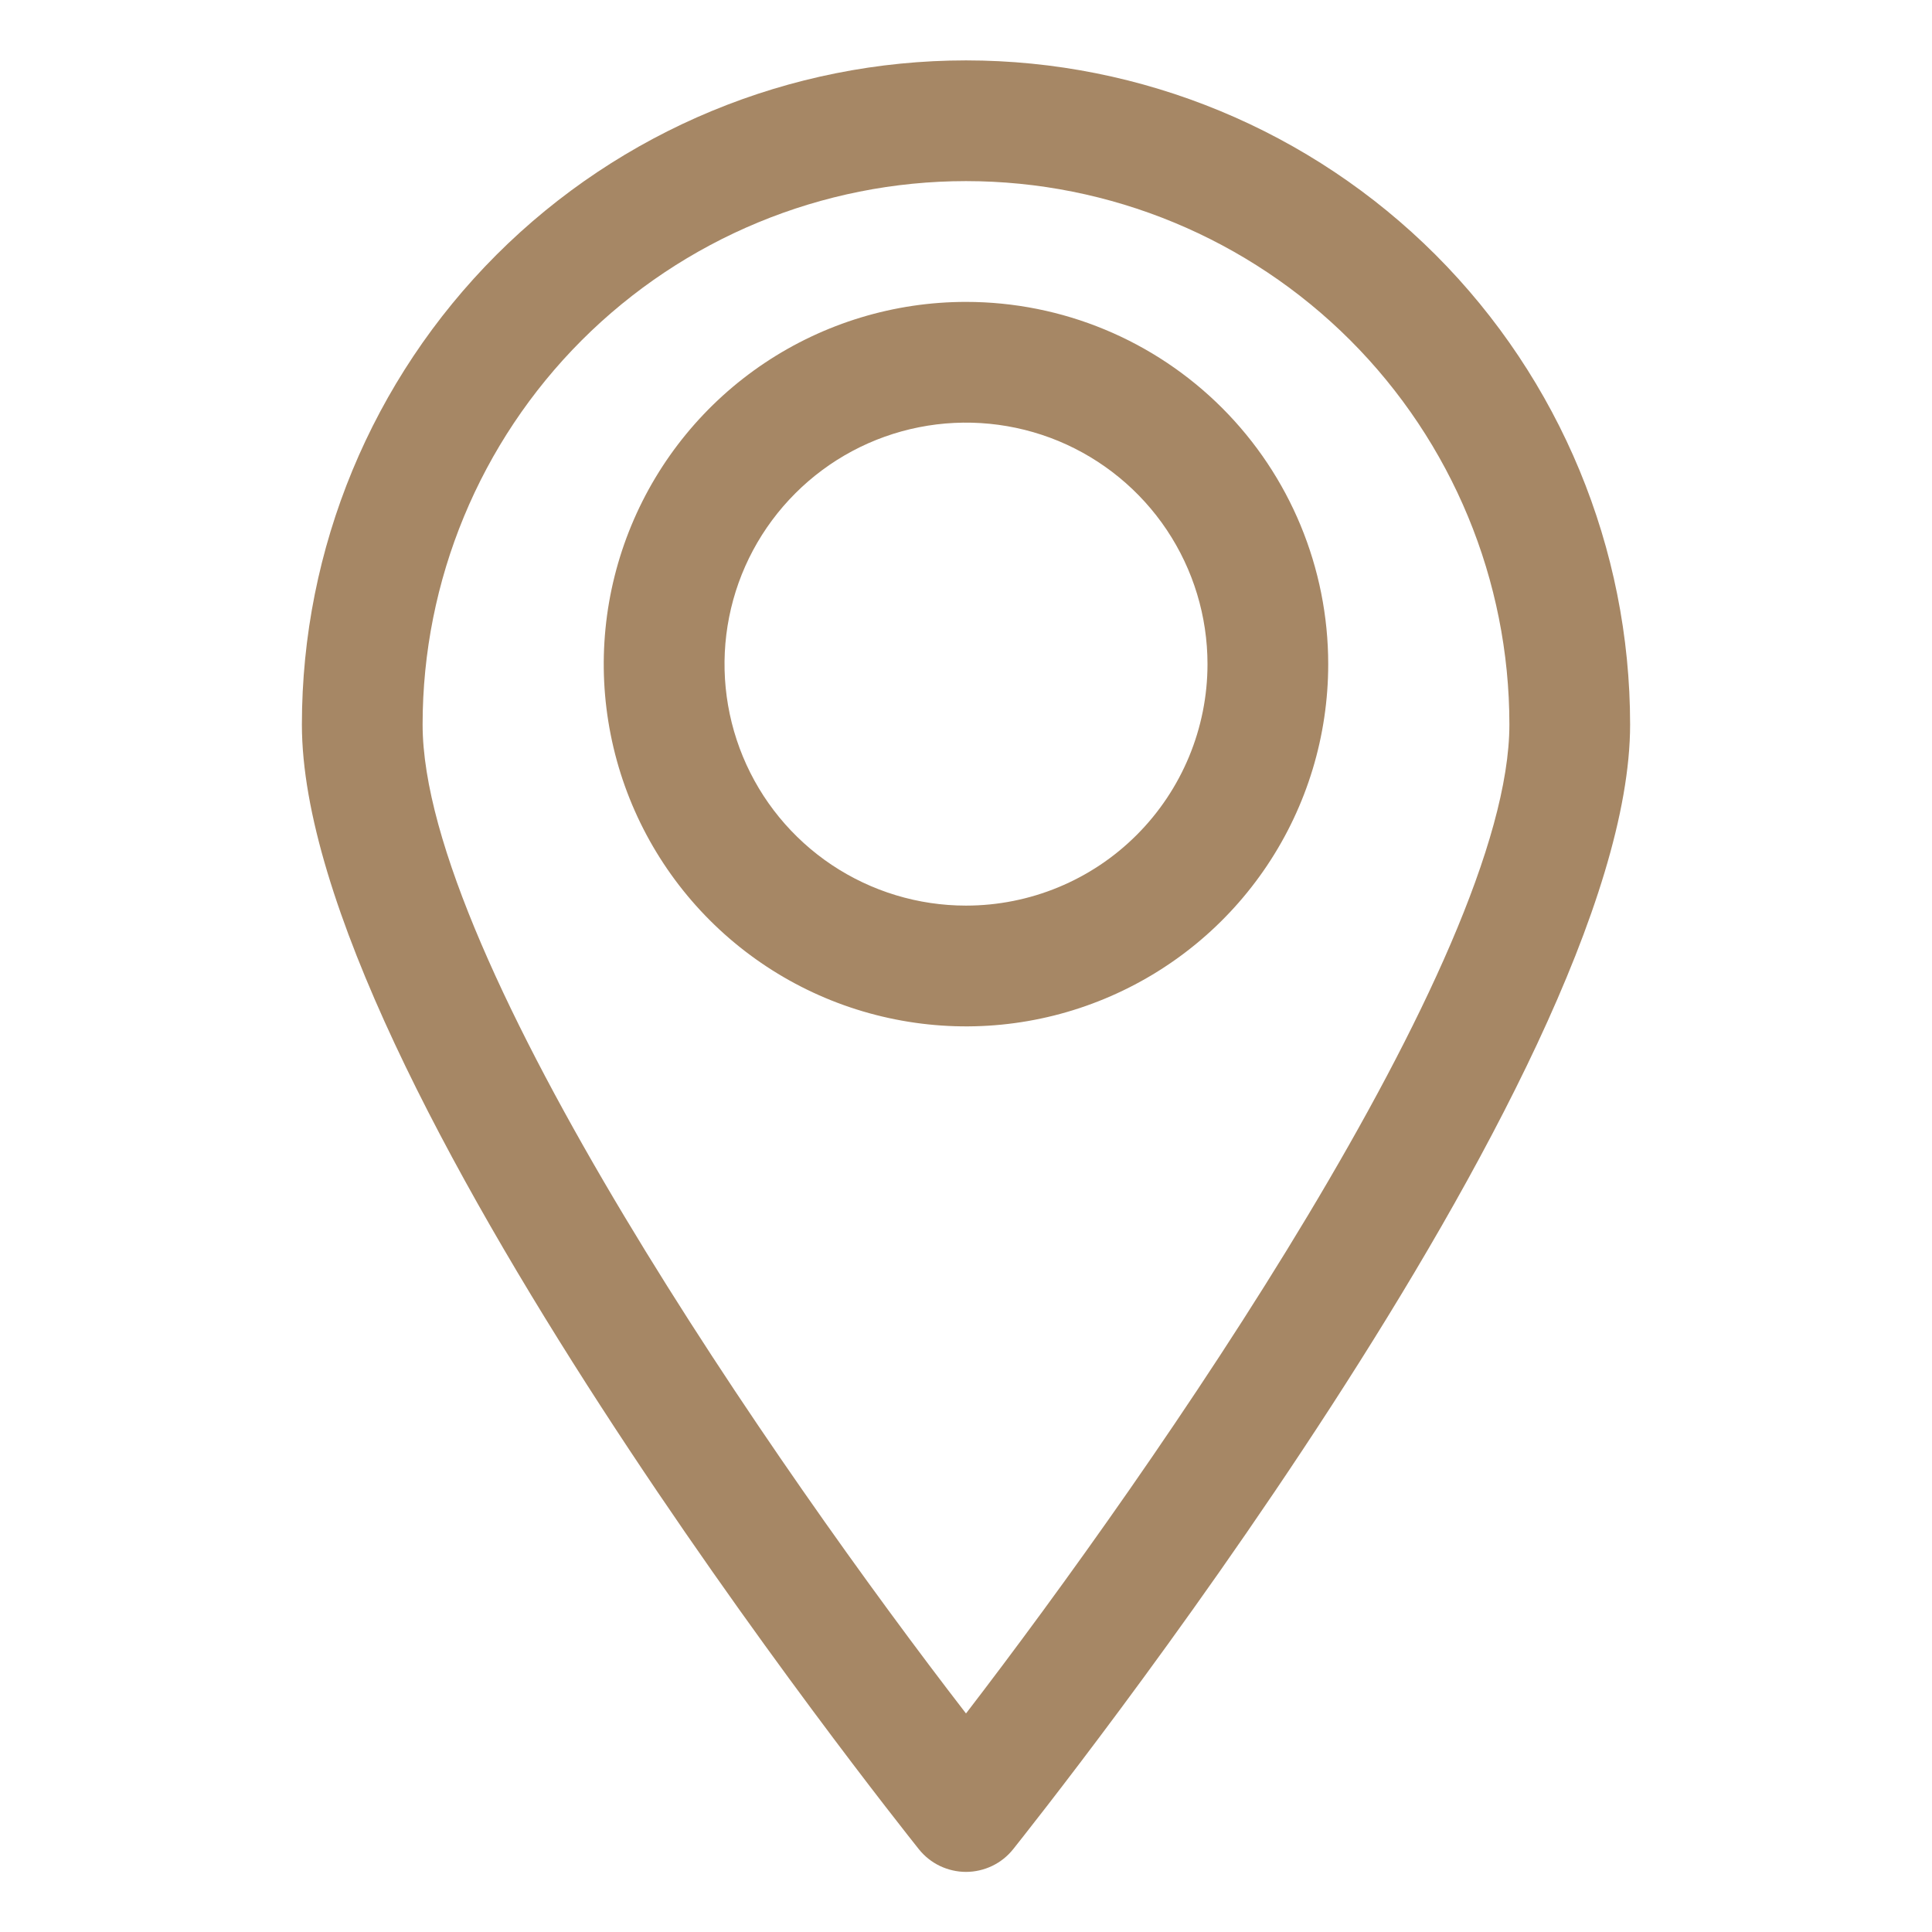 <svg width="27" height="27" viewBox="0 0 27 27" fill="none" xmlns="http://www.w3.org/2000/svg">
<path d="M13.5 0.844C11.039 0.844 8.678 1.822 6.937 3.562C5.197 5.303 4.219 7.663 4.219 10.125C4.219 15.027 12.488 25.397 12.842 25.844C12.921 25.943 13.021 26.022 13.135 26.077C13.249 26.131 13.374 26.16 13.5 26.16C13.626 26.16 13.751 26.131 13.865 26.077C13.979 26.022 14.079 25.943 14.158 25.844C14.512 25.397 22.781 15.027 22.781 10.125C22.781 7.663 21.803 5.303 20.063 3.562C18.322 1.822 15.961 0.844 13.5 0.844ZM13.5 23.946C10.893 20.571 5.906 13.399 5.906 10.125C5.906 8.111 6.706 6.18 8.13 4.755C9.555 3.331 11.486 2.531 13.5 2.531C15.514 2.531 17.445 3.331 18.87 4.755C20.294 6.18 21.094 8.111 21.094 10.125C21.094 13.399 16.107 20.554 13.5 23.946Z" fill="#A68765"/>
<path d="M13.5 4.219C12.499 4.219 11.52 4.516 10.687 5.072C9.855 5.628 9.206 6.419 8.823 7.344C8.44 8.269 8.339 9.287 8.535 10.269C8.73 11.251 9.212 12.153 9.92 12.861C10.628 13.569 11.53 14.051 12.512 14.246C13.494 14.442 14.512 14.342 15.437 13.958C16.362 13.575 17.153 12.926 17.709 12.094C18.266 11.261 18.562 10.283 18.562 9.281C18.562 7.939 18.029 6.651 17.08 5.702C16.13 4.752 14.843 4.219 13.5 4.219ZM13.5 12.656C12.832 12.656 12.18 12.458 11.625 12.088C11.07 11.717 10.637 11.19 10.382 10.573C10.127 9.956 10.06 9.278 10.19 8.623C10.32 7.968 10.642 7.367 11.114 6.895C11.585 6.423 12.187 6.101 12.842 5.971C13.496 5.841 14.175 5.908 14.792 6.163C15.408 6.419 15.935 6.851 16.306 7.406C16.677 7.961 16.875 8.614 16.875 9.281C16.875 10.176 16.519 11.035 15.886 11.668C15.254 12.301 14.395 12.656 13.5 12.656Z" fill="#A68765"/>
</svg>
